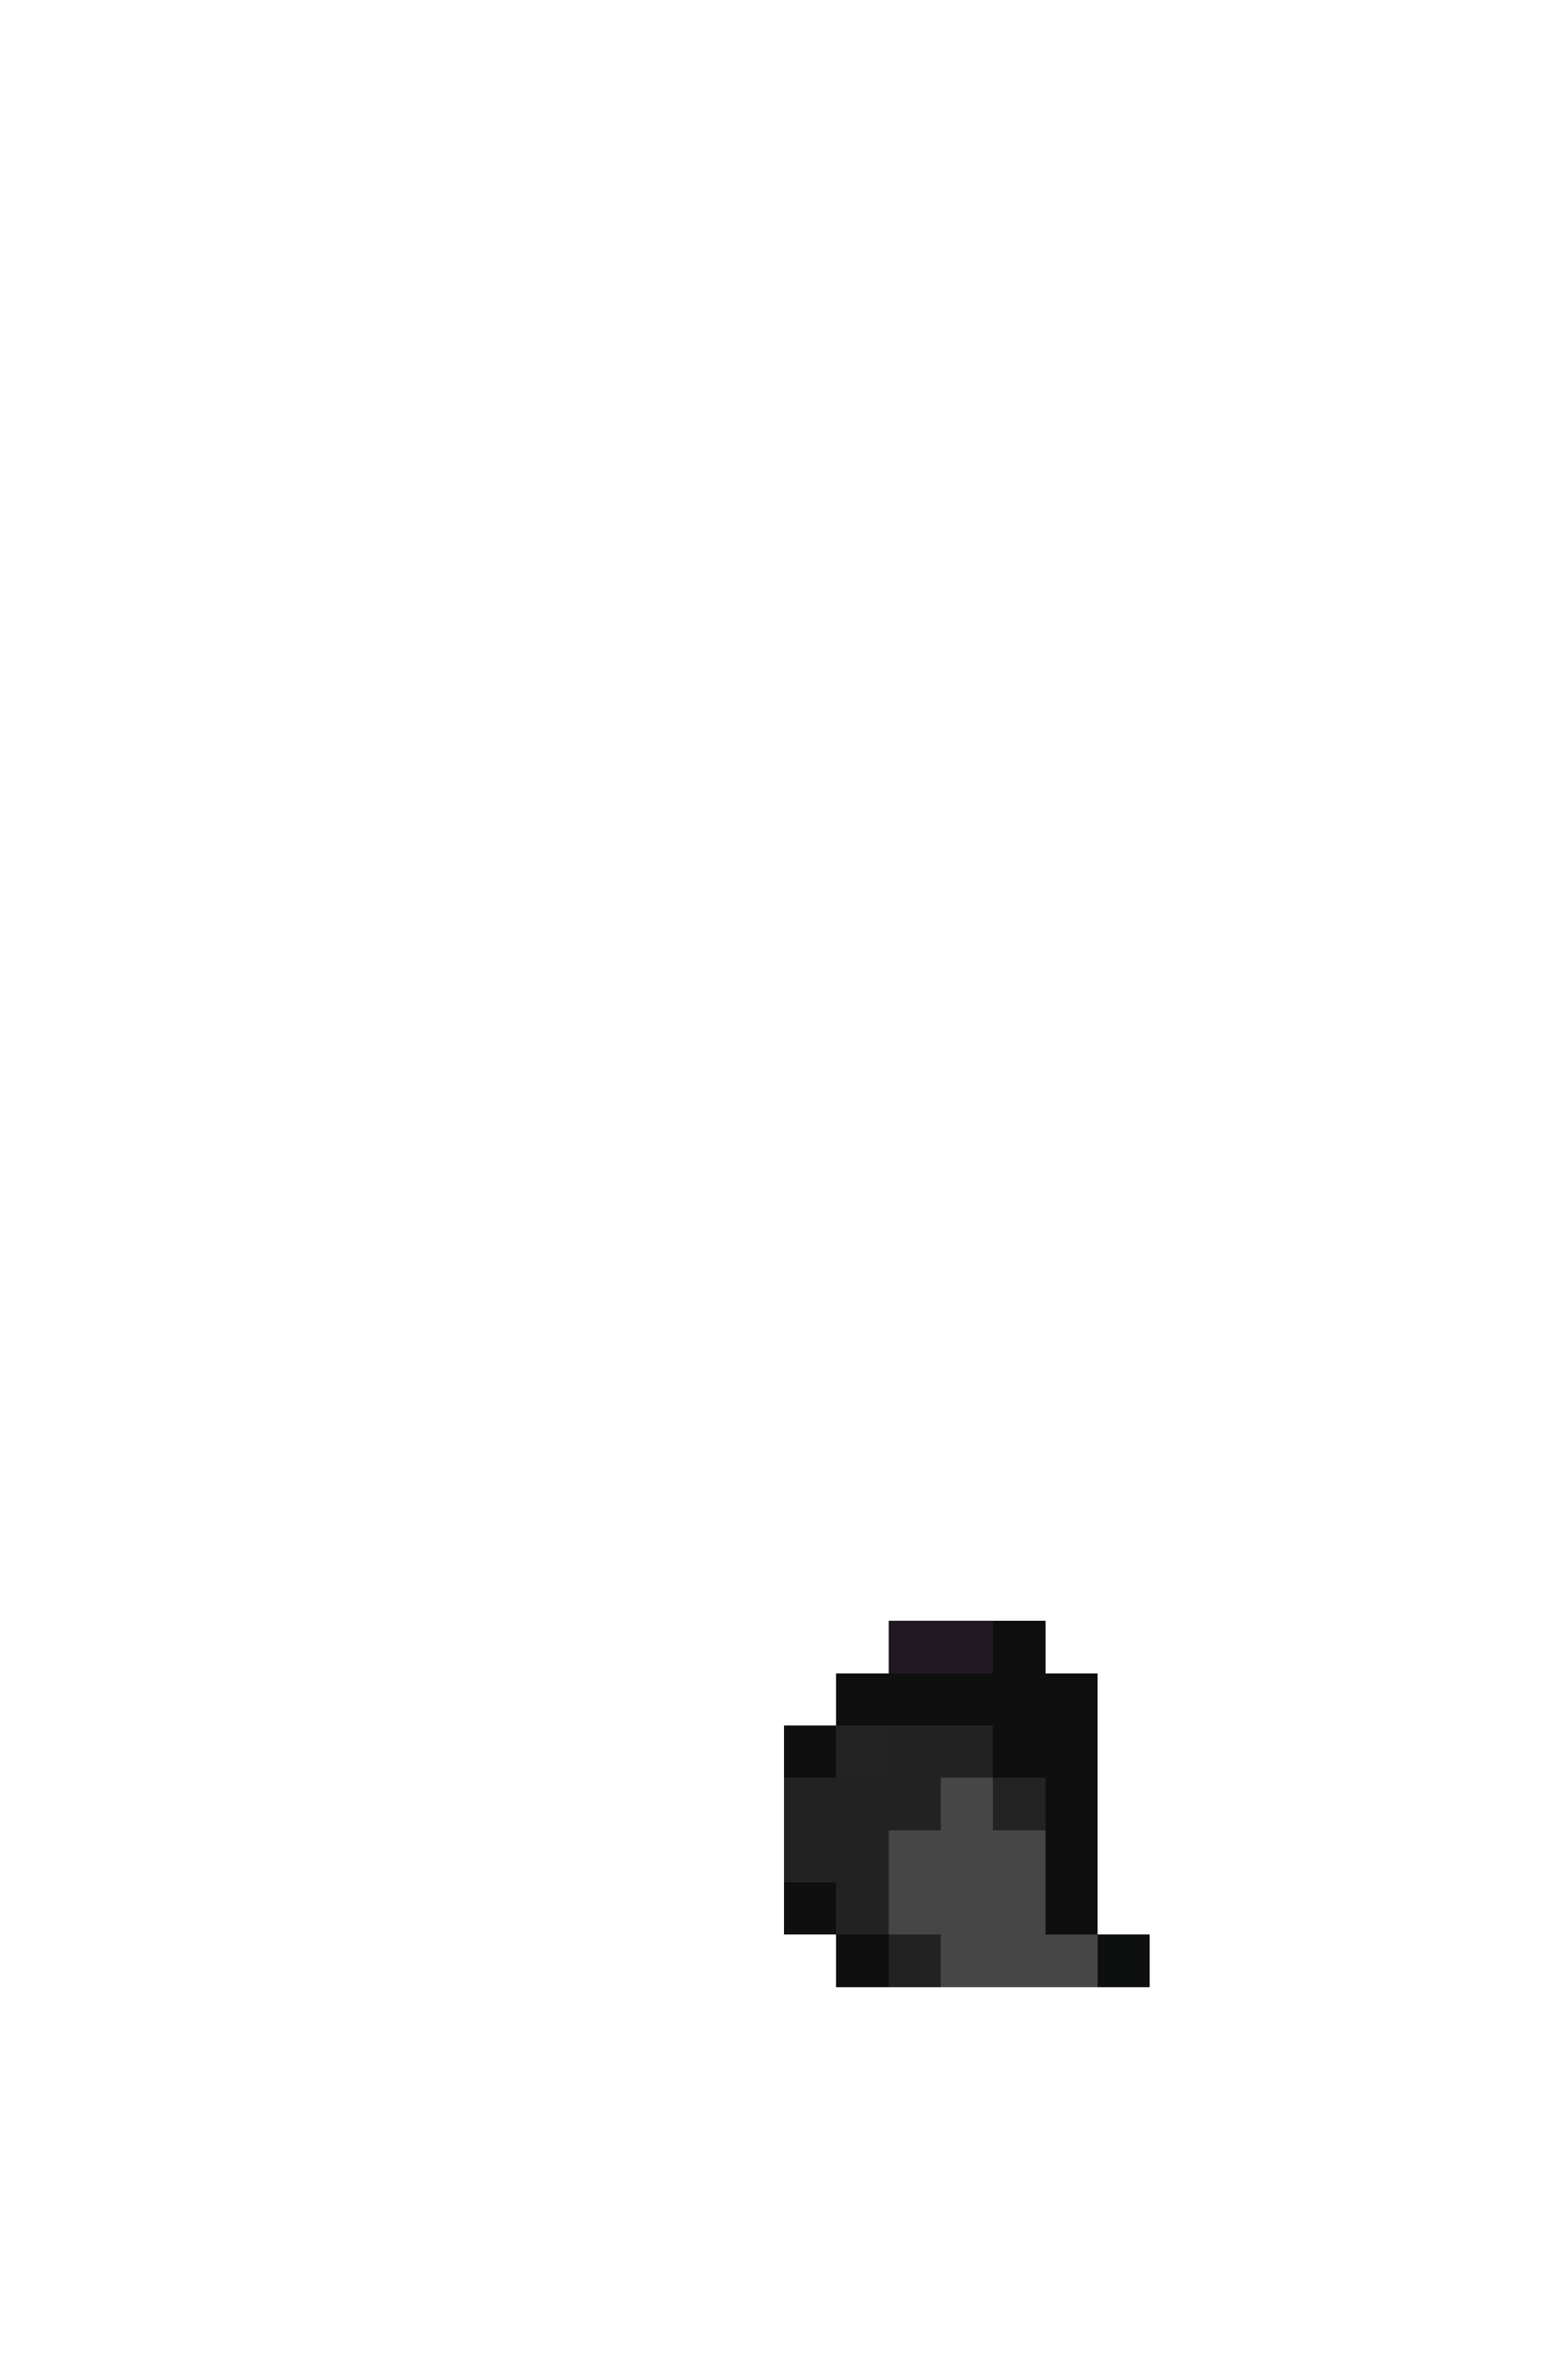 <svg xmlns="http://www.w3.org/2000/svg" viewBox="0 -0.5 30 45" shape-rendering="crispEdges">
<path stroke="#211823" d="M17 31h2" />
<path stroke="#0f0e0f" d="M19 31h1" />
<path stroke="#0f0f0f" d="M16 32h5M15 33h1M19 33h2M20 34h1M20 35h1M15 36h1M20 36h1M16 37h1" />
<path stroke="#222322" d="M16 33h1M19 34h1" />
<path stroke="#222222" d="M17 33h2M15 34h3M15 35h2M16 36h1" />
<path stroke="#474646" d="M18 34h1" />
<path stroke="#464646" d="M17 35h3M17 36h3M18 37h2" />
<path stroke="#222223" d="M17 37h1" />
<path stroke="#464647" d="M20 37h1" />
<path stroke="#0e0f0f" d="M21 37h1" />
</svg>